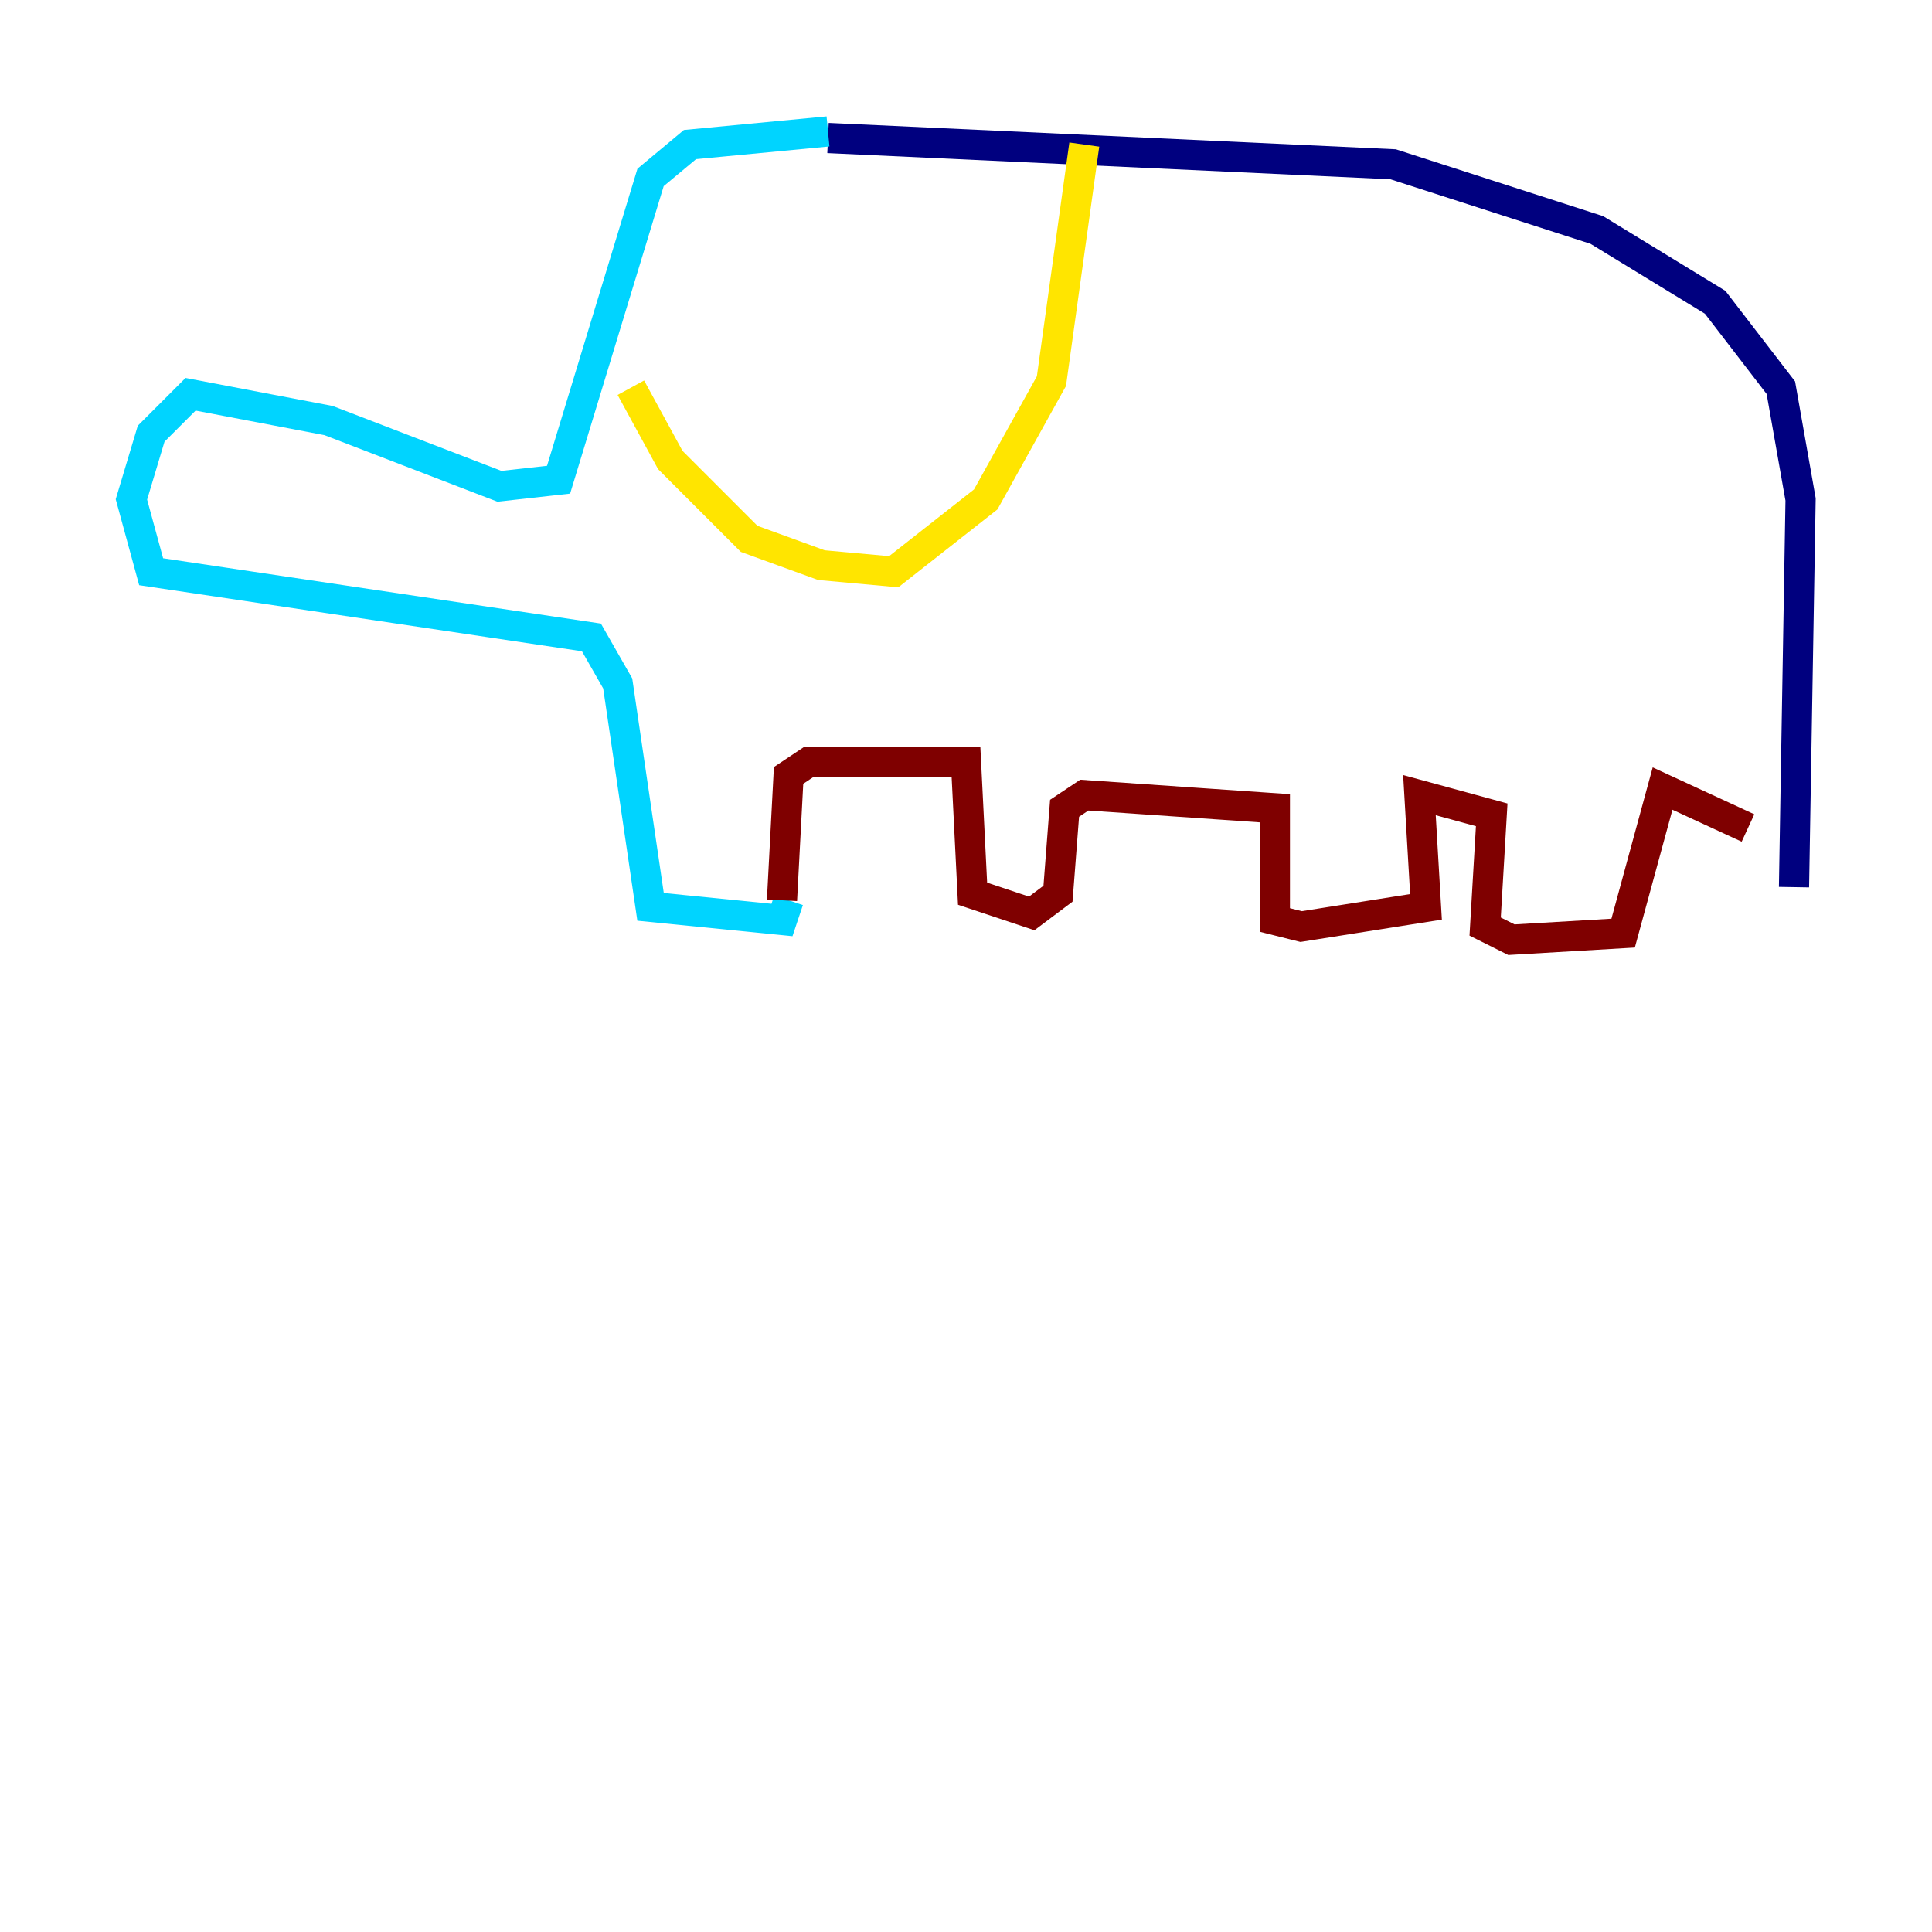 <?xml version="1.0" encoding="utf-8" ?>
<svg baseProfile="tiny" height="128" version="1.2" viewBox="0,0,128,128" width="128" xmlns="http://www.w3.org/2000/svg" xmlns:ev="http://www.w3.org/2001/xml-events" xmlns:xlink="http://www.w3.org/1999/xlink"><defs /><polyline fill="none" points="54.857,9.143 92.299,10.884 105.796,15.238 113.633,20.027 117.986,25.687 119.293,33.088 118.857,58.776" stroke="#00007f" stroke-width="2" /><polyline fill="none" points="54.857,8.707 45.714,9.578 43.102,11.755 37.007,31.782 33.088,32.218 21.769,27.864 12.626,26.122 10.014,28.735 8.707,33.088 10.014,37.878 39.184,42.231 40.925,45.279 43.102,60.082 51.809,60.952 52.245,59.646" stroke="#00d4ff" stroke-width="2" /><polyline fill="none" points="41.796,25.687 44.408,30.476 49.633,35.701 54.422,37.442 59.211,37.878 65.306,33.088 69.66,25.252 71.837,9.578" stroke="#ffe500" stroke-width="2" /><polyline fill="none" points="51.809,59.646 52.245,51.374 53.551,50.503 64.0,50.503 64.435,59.211 68.354,60.517 70.095,59.211 70.531,53.551 71.837,52.68 84.463,53.551 84.463,60.952 86.204,61.388 94.476,60.082 94.041,52.68 98.83,53.986 98.395,61.388 100.136,62.258 107.537,61.823 110.15,52.245 115.809,54.857" stroke="#7f0000" stroke-width="2" /></svg>